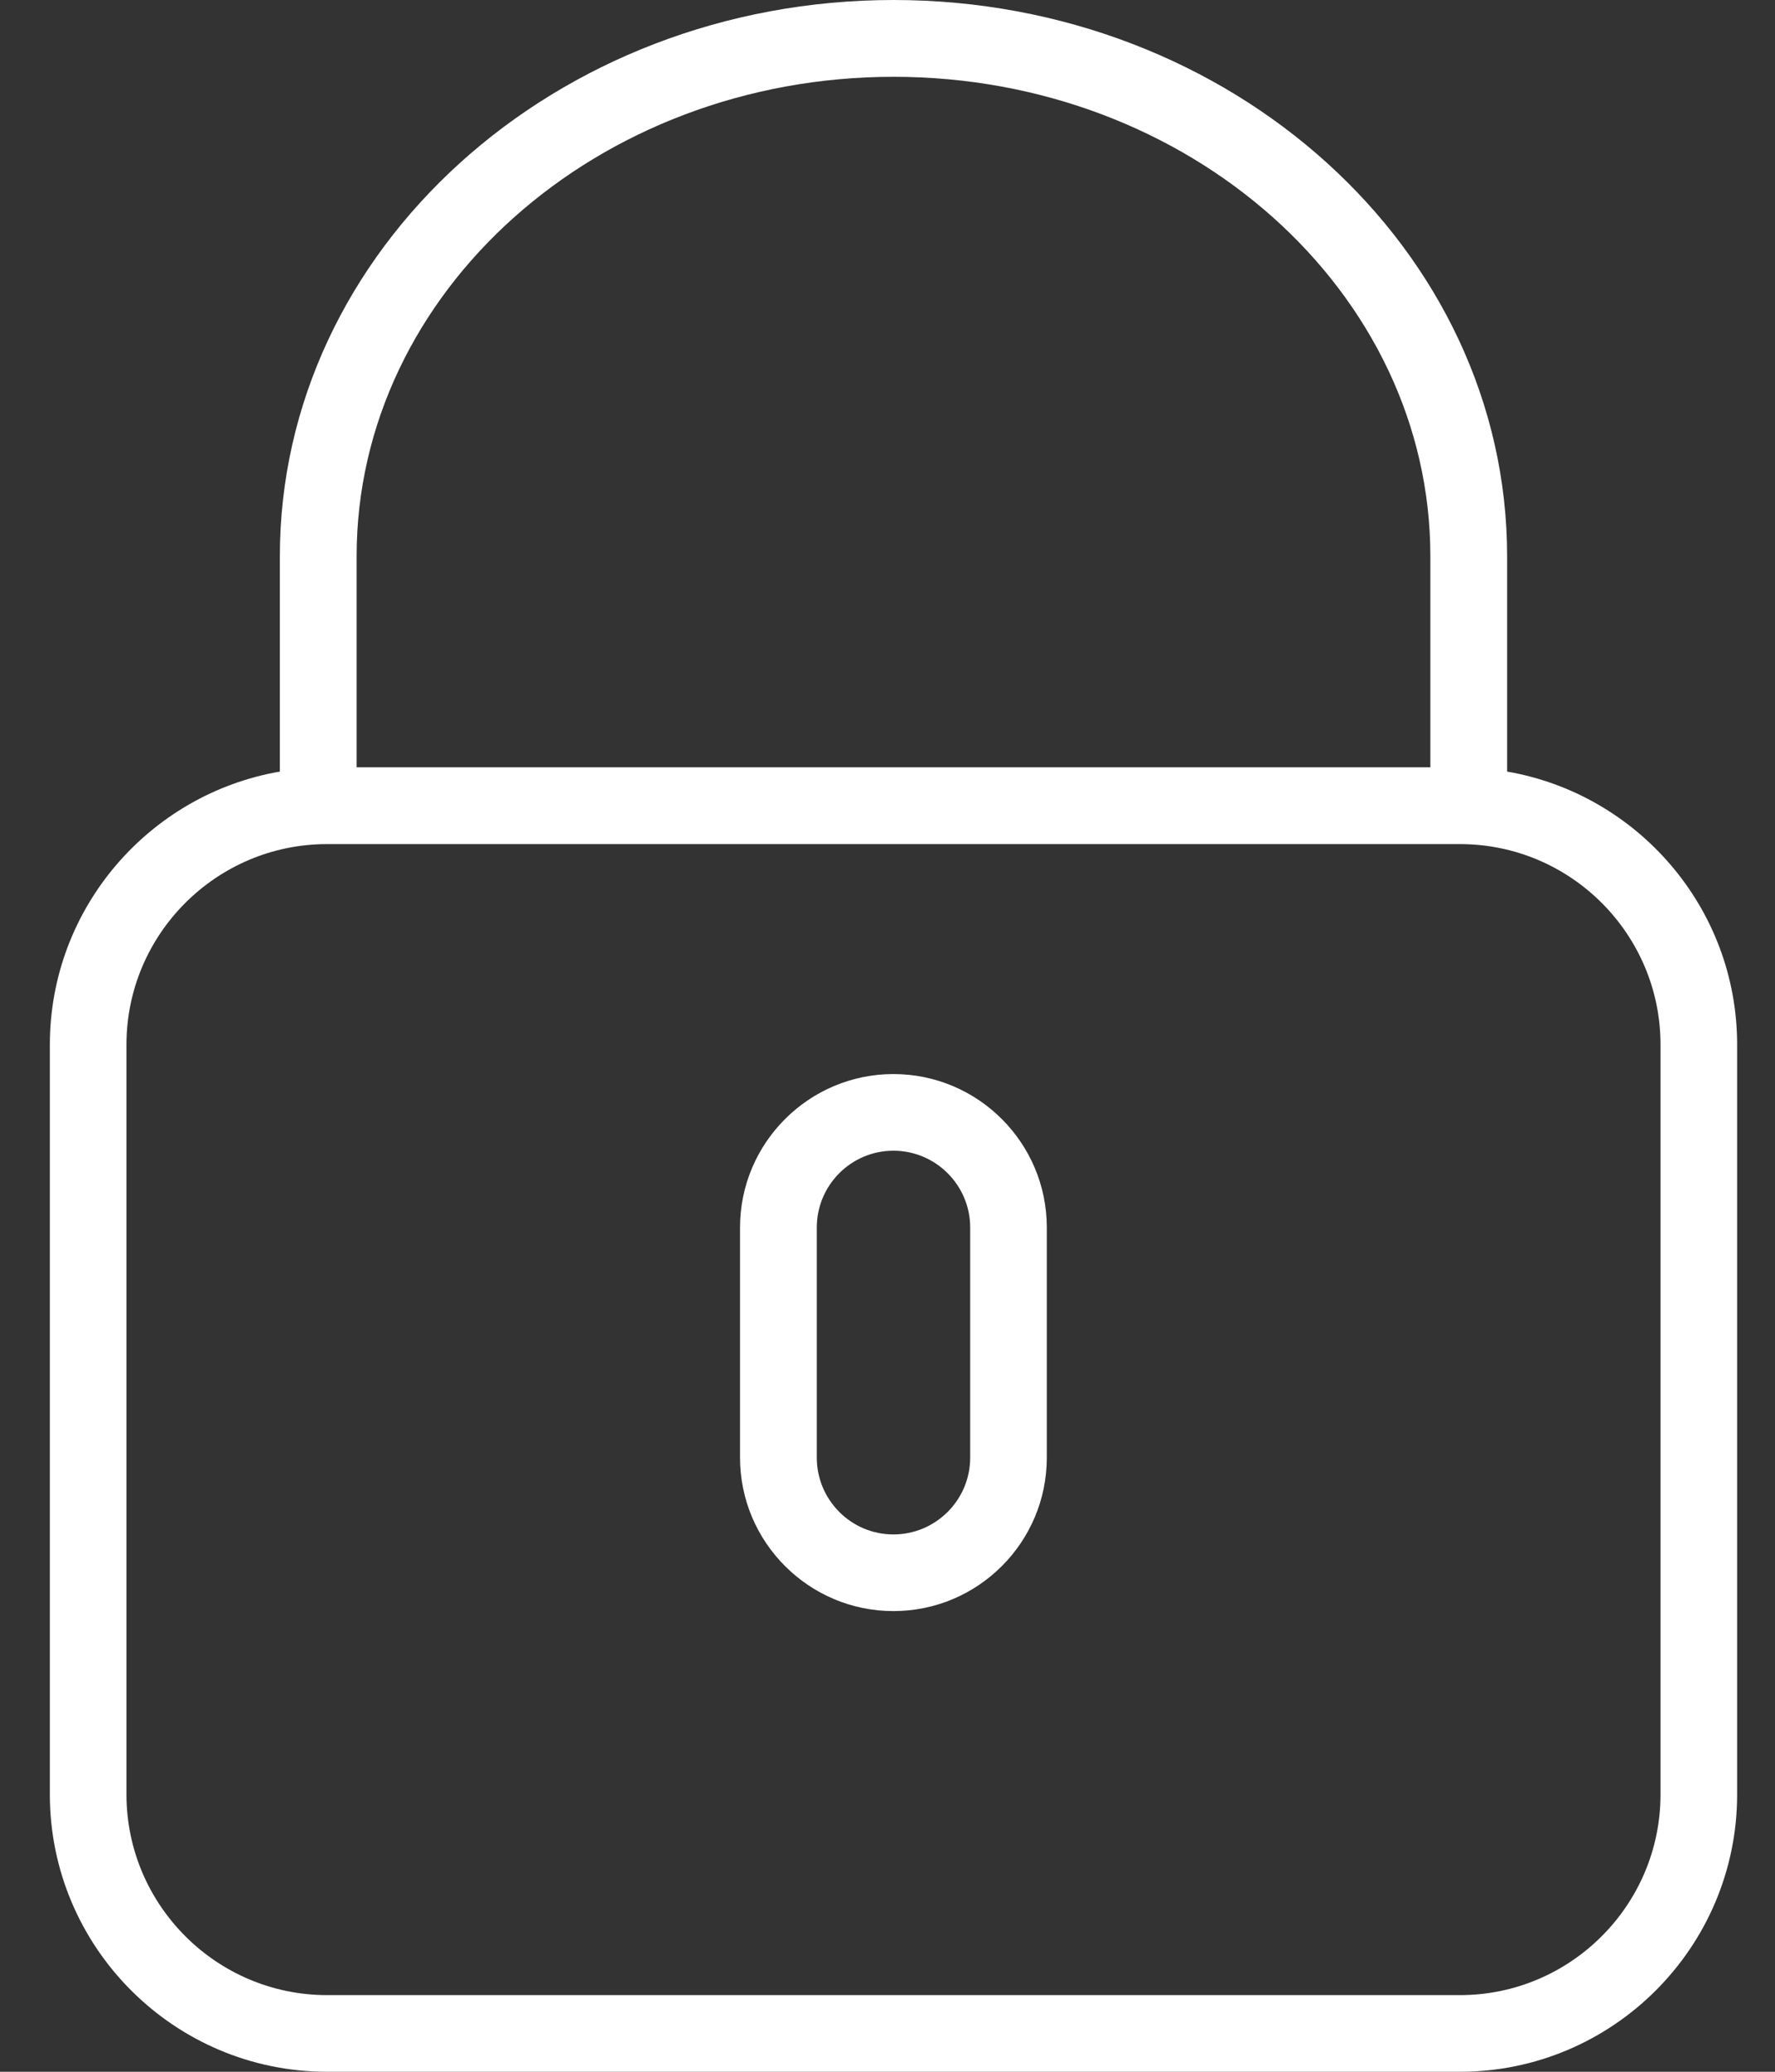 <svg width="12" height="14" viewBox="0 0 12 14" fill="none" xmlns="http://www.w3.org/2000/svg">
<rect x="0" y="0" width="12" height="14" fill="#333333" stroke="none"/>
<path d="M10.189 5.214V3.759C10.189 1.686 8.328 0 6.041 0C3.753 0 1.892 1.686 1.892 3.759V5.214C1.011 5.366 0.337 6.135 0.337 7.06V12.126C0.337 13.159 1.178 14 2.211 14H9.87C10.903 14 11.744 13.159 11.744 12.126V7.059C11.744 6.135 11.07 5.366 10.189 5.214ZM2.411 3.759C2.411 1.972 4.039 0.519 6.041 0.519C8.042 0.519 9.67 1.972 9.67 3.759V5.185H2.411V3.759ZM11.226 12.126C11.226 12.873 10.618 13.482 9.87 13.482H2.211C1.464 13.482 0.855 12.873 0.855 12.126V7.059C0.855 6.312 1.464 5.704 2.211 5.704H9.87C10.618 5.704 11.226 6.312 11.226 7.059V12.126Z" fill="#ffffff"/>
<path d="M6.04 7.258C5.469 7.258 5.003 7.723 5.003 8.295V9.85C5.003 10.422 5.469 10.887 6.04 10.887C6.612 10.887 7.077 10.422 7.077 9.85V8.295C7.077 7.723 6.612 7.258 6.04 7.258ZM6.559 9.85C6.559 10.136 6.326 10.369 6.04 10.369C5.754 10.369 5.522 10.136 5.522 9.85V8.295C5.522 8.009 5.754 7.776 6.04 7.776C6.326 7.776 6.559 8.009 6.559 8.295V9.85Z" fill="#ffffff"/>
</svg>
